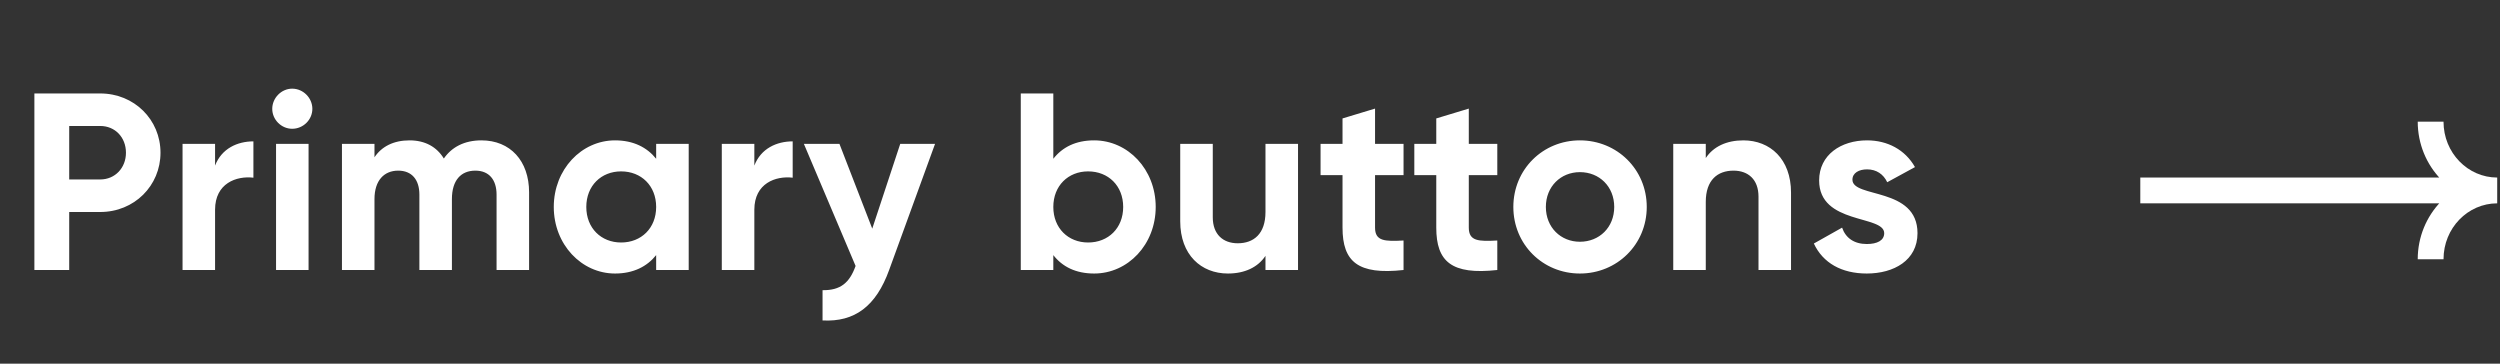 <svg xmlns="http://www.w3.org/2000/svg" width="110" height="16" fill="none" viewBox="0 0 110 16"><rect x="0" y="0" width="110" height="16" fill="#333333" stroke="none"/><path fill="#fff" d="M4.41 4.112H1.513V11.88H3.045V9.328H4.41C5.908 9.328 7.062 8.173 7.062 6.72C7.062 5.266 5.908 4.112 4.41 4.112ZM4.41 7.896H3.045V5.543H4.41C5.064 5.543 5.542 6.043 5.542 6.72C5.542 7.386 5.064 7.896 4.41 7.896ZM9.463 7.286V6.331H8.032V11.88H9.463V9.228C9.463 8.062 10.406 7.73 11.15 7.818V6.22C10.451 6.22 9.752 6.531 9.463 7.286ZM12.856 5.666C13.344 5.666 13.744 5.266 13.744 4.789C13.744 4.312 13.344 3.901 12.856 3.901C12.379 3.901 11.979 4.312 11.979 4.789C11.979 5.266 12.379 5.666 12.856 5.666ZM12.146 11.88H13.577V6.331H12.146V11.88ZM21.183 6.176C20.428 6.176 19.873 6.476 19.529 6.975C19.218 6.465 18.708 6.176 18.02 6.176C17.31 6.176 16.788 6.453 16.477 6.92V6.331H15.046V11.88H16.477V8.762C16.477 7.929 16.91 7.508 17.521 7.508C18.12 7.508 18.453 7.907 18.453 8.562V11.88H19.884V8.762C19.884 7.929 20.284 7.508 20.916 7.508C21.516 7.508 21.849 7.907 21.849 8.562V11.88H23.28V8.462C23.28 7.075 22.448 6.176 21.183 6.176ZM28.871 6.331V6.986C28.472 6.487 27.872 6.176 27.062 6.176C25.587 6.176 24.366 7.452 24.366 9.106C24.366 10.759 25.587 12.035 27.062 12.035C27.872 12.035 28.472 11.725 28.871 11.225V11.88H30.303V6.331H28.871ZM27.329 10.67C26.452 10.67 25.797 10.038 25.797 9.106C25.797 8.173 26.452 7.541 27.329 7.541C28.216 7.541 28.871 8.173 28.871 9.106C28.871 10.038 28.216 10.67 27.329 10.67ZM33.191 7.286V6.331H31.759V11.88H33.191V9.228C33.191 8.062 34.134 7.73 34.878 7.818V6.22C34.178 6.22 33.479 6.531 33.191 7.286ZM39.61 6.331L38.379 10.06L36.936 6.331H35.371L37.646 11.702C37.38 12.446 36.98 12.779 36.192 12.768V14.099C37.602 14.177 38.545 13.478 39.122 11.88L41.142 6.331H39.61ZM48.143 6.176C47.333 6.176 46.745 6.476 46.346 6.986V4.112H44.914V11.88H46.346V11.225C46.745 11.736 47.333 12.035 48.143 12.035C49.63 12.035 50.851 10.759 50.851 9.106C50.851 7.452 49.63 6.176 48.143 6.176ZM47.877 10.67C47 10.67 46.346 10.038 46.346 9.106C46.346 8.173 47 7.541 47.877 7.541C48.765 7.541 49.42 8.173 49.42 9.106C49.42 10.038 48.765 10.67 47.877 10.67ZM55.681 6.331V9.328C55.681 10.293 55.16 10.704 54.461 10.704C53.817 10.704 53.362 10.315 53.362 9.561V6.331H51.93V9.738C51.93 11.214 52.852 12.035 54.028 12.035C54.771 12.035 55.348 11.758 55.681 11.258V11.88H57.113V6.331H55.681ZM61.756 7.707V6.331H60.502V4.778L59.071 5.211V6.331H58.105V7.707H59.071V10.016C59.071 11.514 59.748 12.102 61.756 11.88V10.582C60.935 10.626 60.502 10.615 60.502 10.016V7.707H61.756ZM65.881 7.707V6.331H64.627V4.778L63.196 5.211V6.331H62.23V7.707H63.196V10.016C63.196 11.514 63.872 12.102 65.881 11.88V10.582C65.06 10.626 64.627 10.615 64.627 10.016V7.707H65.881ZM69.516 12.035C71.148 12.035 72.457 10.759 72.457 9.106C72.457 7.452 71.148 6.176 69.516 6.176C67.885 6.176 66.587 7.452 66.587 9.106C66.587 10.759 67.885 12.035 69.516 12.035ZM69.516 10.637C68.673 10.637 68.018 10.005 68.018 9.106C68.018 8.207 68.673 7.574 69.516 7.574C70.371 7.574 71.026 8.207 71.026 9.106C71.026 10.005 70.371 10.637 69.516 10.637ZM76.708 6.176C75.964 6.176 75.387 6.453 75.054 6.953V6.331H73.623V11.88H75.054V8.884C75.054 7.918 75.576 7.508 76.275 7.508C76.919 7.508 77.374 7.896 77.374 8.651V11.88H78.805V8.473C78.805 6.997 77.884 6.176 76.708 6.176ZM81.507 7.907C81.507 7.608 81.795 7.452 82.15 7.452C82.561 7.452 82.871 7.663 83.038 8.018L84.259 7.352C83.826 6.587 83.049 6.176 82.15 6.176C81.007 6.176 80.042 6.809 80.042 7.94C80.042 9.894 82.905 9.45 82.905 10.26C82.905 10.582 82.594 10.737 82.139 10.737C81.584 10.737 81.207 10.471 81.052 10.016L79.809 10.715C80.208 11.569 81.029 12.035 82.139 12.035C83.326 12.035 84.37 11.458 84.37 10.26C84.37 8.218 81.507 8.728 81.507 7.907Z"/><path fill="#fff" d="M94.741 7.812H94.173L94.173 8.947H94.741L94.741 7.812ZM94.741 8.947L109.121 8.947V7.812L94.741 7.812L94.741 8.947ZM106.38 5.353C106.38 7.32 107.928 8.947 109.877 8.947V7.812C108.59 7.812 107.515 6.729 107.515 5.353L106.38 5.353ZM109.877 7.812C107.929 7.812 106.38 9.439 106.38 11.407H107.515C107.515 10.031 108.59 8.947 109.877 8.947V7.812Z"/></svg>